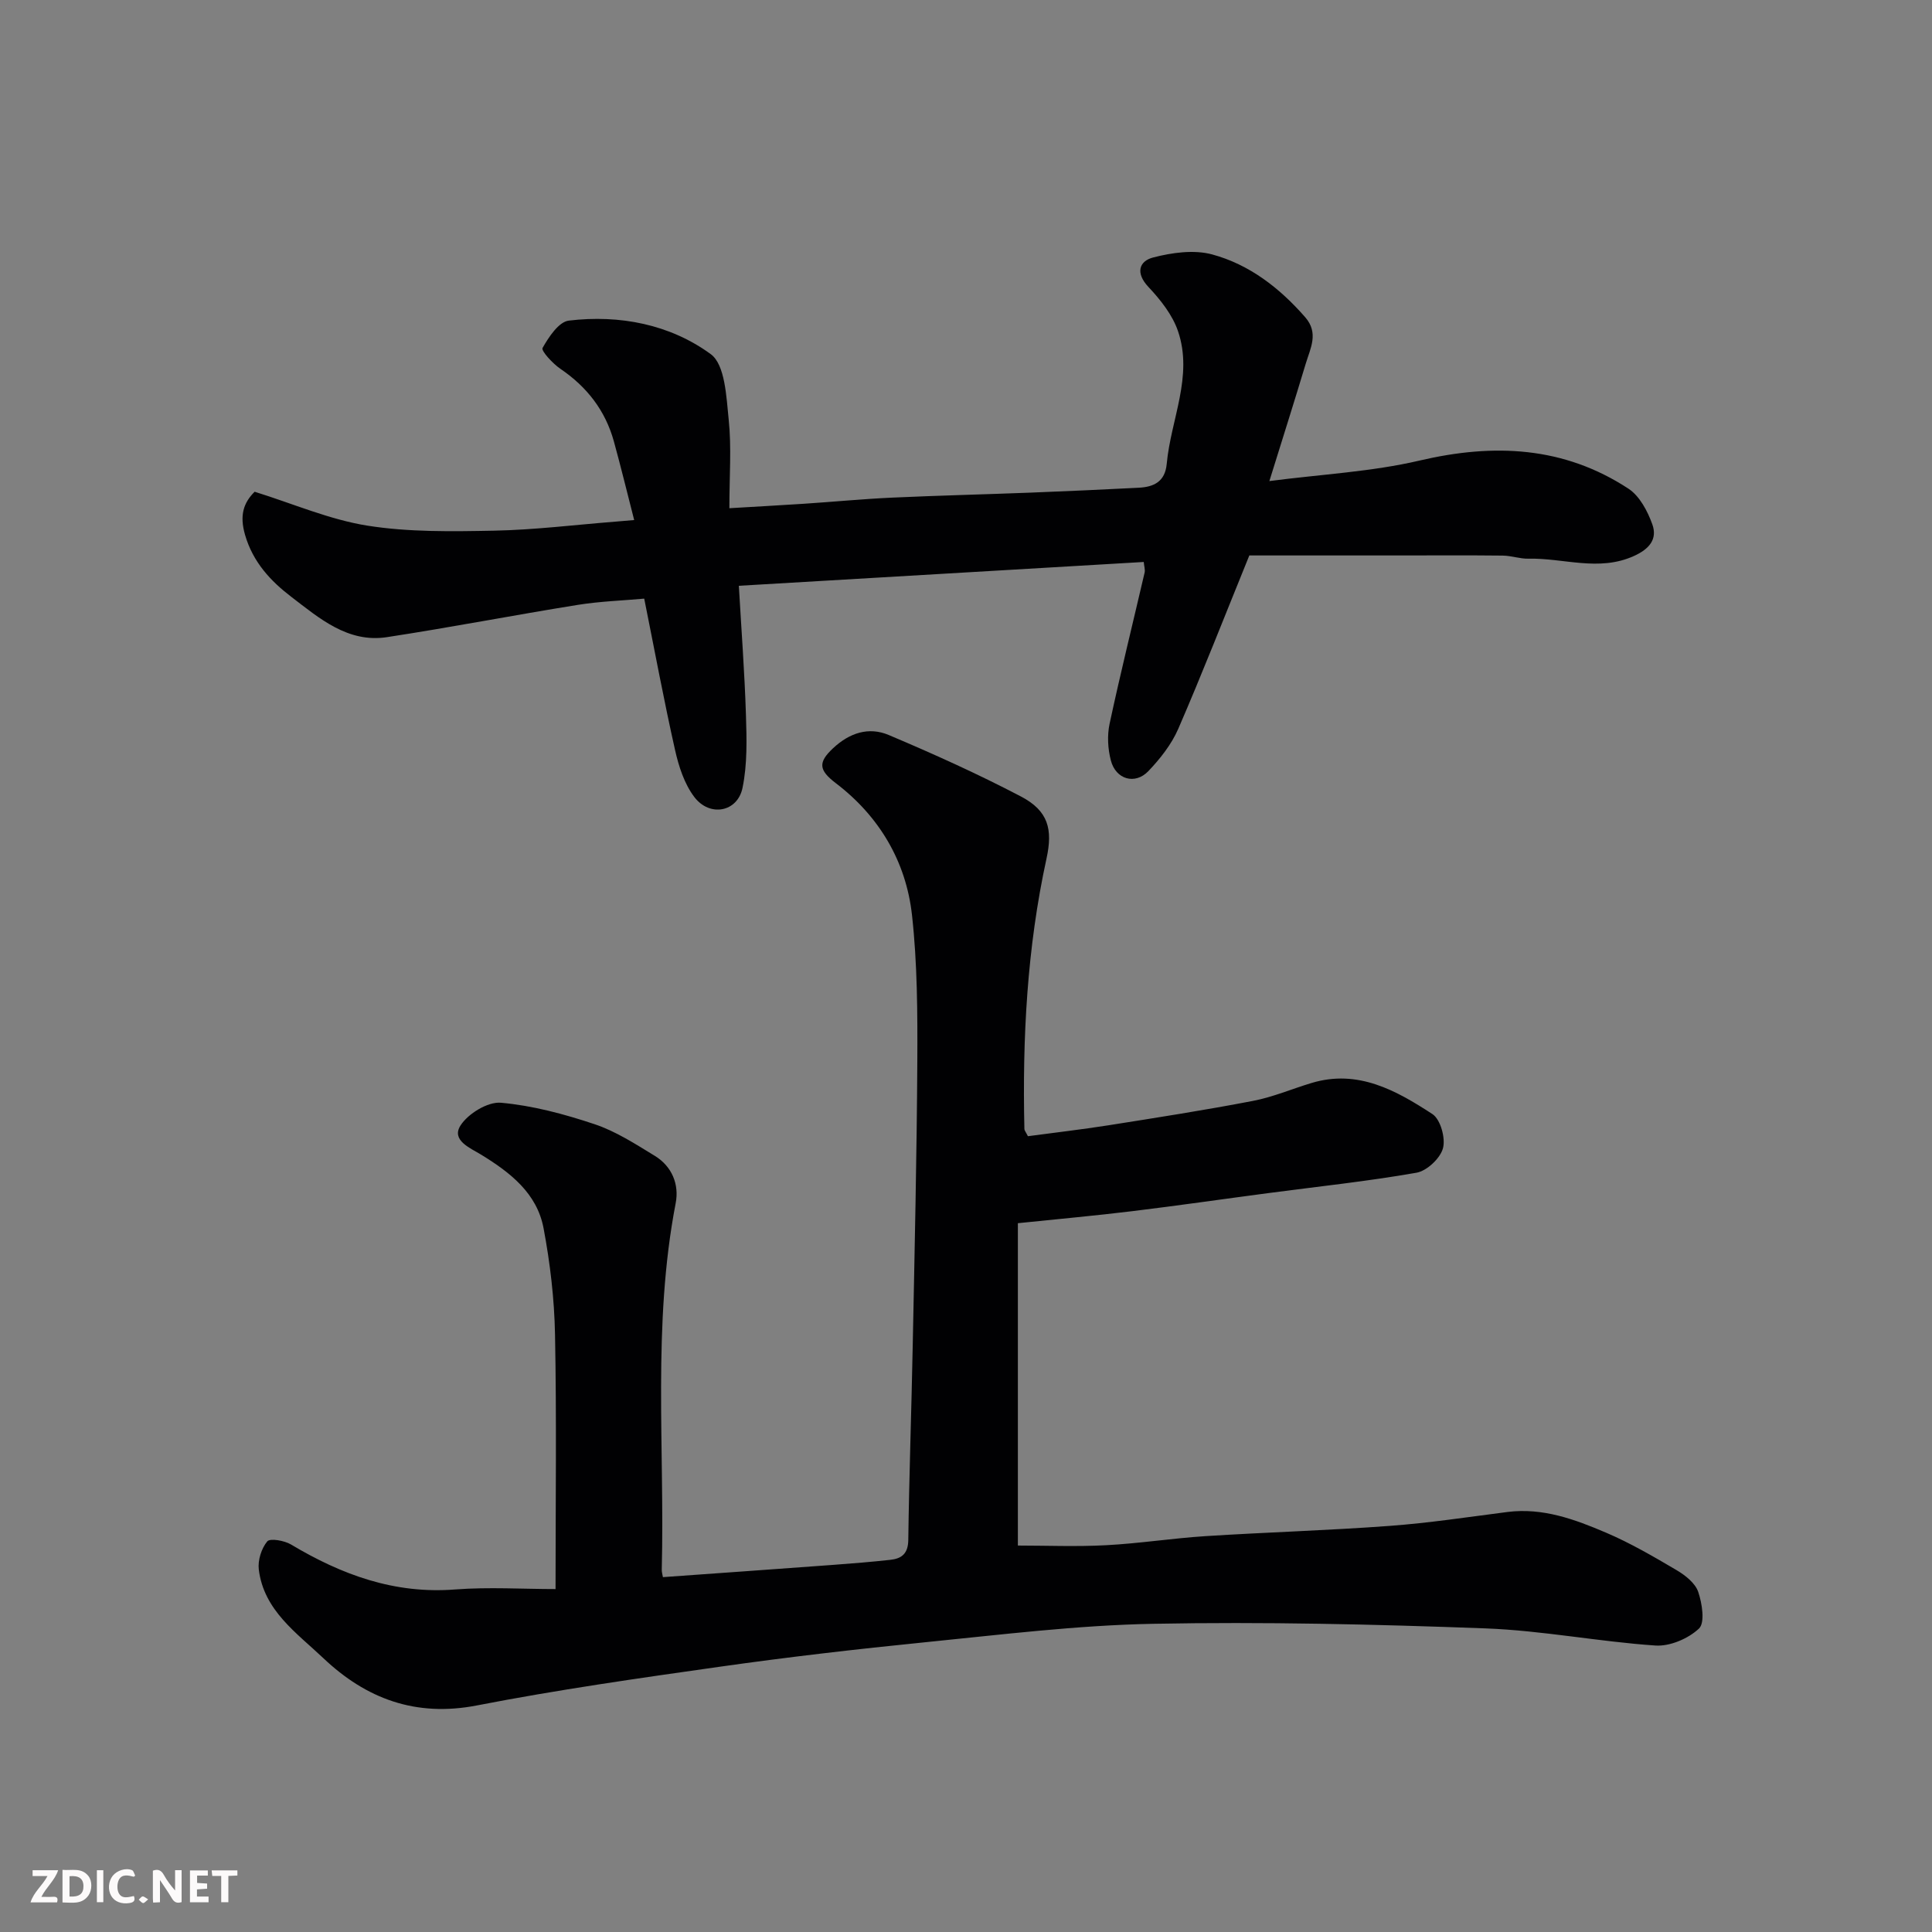 <svg enable-background="new 0 0 400 400" viewBox="0 0 400 400" xmlns="http://www.w3.org/2000/svg"><rect x="0" y="0" width="400" height="400" fill="#808080" stroke="none"/><path d="m115.02 329c0-17.96.23-35.35-.11-52.74-.14-7.34-1.01-14.74-2.37-21.96-1.36-7.25-6.89-11.54-12.91-15.23-2.25-1.38-6.24-2.96-4.3-6.03 1.56-2.46 5.65-4.97 8.37-4.73 6.55.58 13.11 2.34 19.39 4.44 4.4 1.47 8.46 4.1 12.47 6.55 3.57 2.18 5.09 5.92 4.33 9.82-4.85 25.17-2.24 50.59-2.88 75.89-.01.48.15.97.24 1.52 11.8-.85 23.53-1.67 35.26-2.54 3.94-.29 7.87-.61 11.8-1.04 2.35-.25 3.7-1.26 3.74-4.1.18-13.44.66-26.87.92-40.3.39-19.6.84-39.2.95-58.8.05-10.1.01-20.27-1.1-30.28-1.23-11.15-6.82-20.5-15.77-27.32-3.57-2.72-3.69-4.31-.59-7.22 3.43-3.22 7.41-4.5 11.53-2.76 9.26 3.91 18.46 8.06 27.36 12.72 5.71 2.99 6.64 6.8 5.32 12.86-4.03 18.46-5.01 37.18-4.58 56.01.01.29.27.57.73 1.48 5.41-.73 11.06-1.38 16.67-2.26 9.99-1.58 19.99-3.14 29.92-5.05 4.13-.79 8.08-2.49 12.13-3.71 9.61-2.9 17.53 1.55 25.03 6.44 1.67 1.09 2.75 4.99 2.18 7.08s-3.33 4.68-5.48 5.06c-10.14 1.78-20.4 2.86-30.61 4.21-9.41 1.24-18.8 2.6-28.23 3.75-7.64.93-15.3 1.62-23.69 2.49v66.74c5.86 0 12.07.26 18.25-.07 6.89-.36 13.73-1.44 20.61-1.88 12.69-.81 25.42-1.18 38.1-2.12 8.16-.6 16.28-1.84 24.4-2.88 7.32-.93 13.97 1.53 20.43 4.29 5.06 2.16 9.87 4.97 14.62 7.77 1.79 1.06 3.84 2.68 4.45 4.49.81 2.38 1.43 6.37.16 7.58-2.21 2.09-6.02 3.72-9.02 3.52-11.76-.8-23.44-3.11-35.2-3.55-22.91-.85-45.87-1.39-68.79-.95-15.75.3-31.49 2.25-47.2 3.82-14.18 1.42-28.36 3.06-42.47 5.06-16.82 2.38-33.66 4.78-50.33 8.02-12.68 2.47-22.95-1.39-31.81-9.79-5.53-5.24-12.32-9.88-13.36-18.35-.23-1.9.54-4.36 1.75-5.82.58-.7 3.55-.18 4.92.64 10.49 6.27 21.44 10.3 33.99 9.31 6.97-.53 14-.08 20.78-.08z" fill="#010103"/><path d="m236.8 116.35c-28.09 1.65-55.71 3.27-83.83 4.93.52 9.06 1.19 17.89 1.47 26.74.16 5.04.3 10.22-.71 15.1-1.03 5.02-6.79 6.1-9.98 1.89-2.06-2.71-3.23-6.34-3.99-9.74-2.29-10.17-4.19-20.42-6.38-31.33-4.39.4-9.11.55-13.74 1.29-13.2 2.12-26.34 4.67-39.56 6.69-8.08 1.23-14.01-3.95-19.77-8.35-4.23-3.23-7.94-7.15-9.58-12.85-1.16-4.02-.32-6.62 1.99-8.91 7.97 2.48 15.5 5.77 23.35 7.02 8.59 1.36 17.49 1.21 26.24 1.04 8.38-.17 16.73-1.21 25.1-1.87 1.12-.09 2.25-.19 3.89-.33-1.44-5.62-2.74-10.97-4.2-16.27-1.77-6.41-5.58-11.31-11.09-15.05-1.58-1.08-4.01-3.72-3.68-4.31 1.28-2.26 3.35-5.41 5.43-5.66 10.53-1.26 20.95.77 29.39 6.94 2.99 2.19 3.23 8.85 3.72 13.57.6 5.75.14 11.61.14 18.33 5.33-.32 10.37-.59 15.4-.92 6.08-.4 12.16-.99 18.25-1.27 9.59-.44 19.2-.67 28.79-1.04 7.43-.29 14.87-.63 22.3-1.01 3.15-.16 5.47-1.25 5.81-4.96.84-9.17 5.52-18.11 2.33-27.47-1.15-3.37-3.63-6.49-6.12-9.14-2.74-2.91-1.92-5.35.97-6.1 3.89-1.01 8.43-1.65 12.2-.64 7.71 2.08 13.99 6.94 19.29 13.01 2.85 3.27 1.07 6.42.12 9.58-2.34 7.77-4.79 15.5-7.54 24.34 10.79-1.41 21.16-1.92 31.11-4.25 15.38-3.6 29.84-2.95 43.24 5.83 2.3 1.51 3.95 4.63 4.93 7.36 1.11 3.07-.6 5.13-3.82 6.58-7.29 3.29-14.55.38-21.8.55-1.78.04-3.56-.62-5.35-.64-7.16-.08-14.33-.03-21.49-.03-10.58 0-21.17 0-30.97 0-5.21 12.82-9.75 24.45-14.71 35.89-1.4 3.22-3.74 6.19-6.19 8.76-2.76 2.89-6.75 1.73-7.77-2.21-.63-2.41-.78-5.18-.26-7.6 2.25-10.49 4.84-20.92 7.27-31.38.09-.6-.13-1.28-.2-2.11z" fill="#010103"/><g fill="#fcfafa"><path d="m37.59 393.81c-.92.31-1.52.05-2-.78-.7-1.2-1.52-2.34-2.47-3.78v4.59c-.55.03-.95.05-1.41.07-.03-.37-.06-.64-.06-.91 0-1.91 0-3.81 0-5.7 1.13-.41 1.77-.03 2.29.91.62 1.11 1.38 2.14 2.31 3.19v-4.2h1.35v6.61z"/><path d="m12.94 393.88v-6.75c1.9.19 3.93-.54 5.37 1.29.8 1.01.78 2.88.03 3.97-1.37 1.97-3.4 1.51-5.4 1.49m1.45-1.22c2.04.12 2.92-.58 2.89-2.21-.03-1.51-.98-2.19-2.89-2z"/><path d="m11.81 393.87h-5.49c.68-2.18 2.47-3.48 3.51-5.45h-3.08v-1.21h5.29c-.71 2.13-2.44 3.48-3.47 5.51.86 0 1.63.04 2.39-.01.79-.05 1.14.21.85 1.16"/><path d="m39.33 393.86v-6.61h3.7v1.07h-2.22v1.52c.68.04 1.34.09 2.07.13v1.07c-.72.05-1.38.09-2.1.14v1.48h2.4v1.19h-3.84z"/><path d="m27.71 388.56c-1.15-.3-2.46-.61-3.1.64-.37.73-.41 1.93-.06 2.67.63 1.35 1.99.93 3.17.68.35.94-.01 1.32-.93 1.46-1.62.25-3.05-.27-3.76-1.48-.73-1.24-.6-3.03.31-4.17.88-1.11 2.71-1.7 4-1.16.32.13.44.74.65 1.12-.1.08-.19.16-.28.24"/><path d="m49.15 387.24v1.07c-.59.02-1.17.05-1.87.08v5.44h-1.48v-5.44h-1.85c-.05-.4-.08-.73-.13-1.15z"/><path d="m20.06 387.21h1.33v6.62h-1.33z"/><path d="m30.68 393.25c-.49.38-.8.79-1.05.76-.32-.05-.6-.45-.9-.7.26-.24.51-.64.8-.67.29-.04.62.3 1.15.61"/></g></svg>